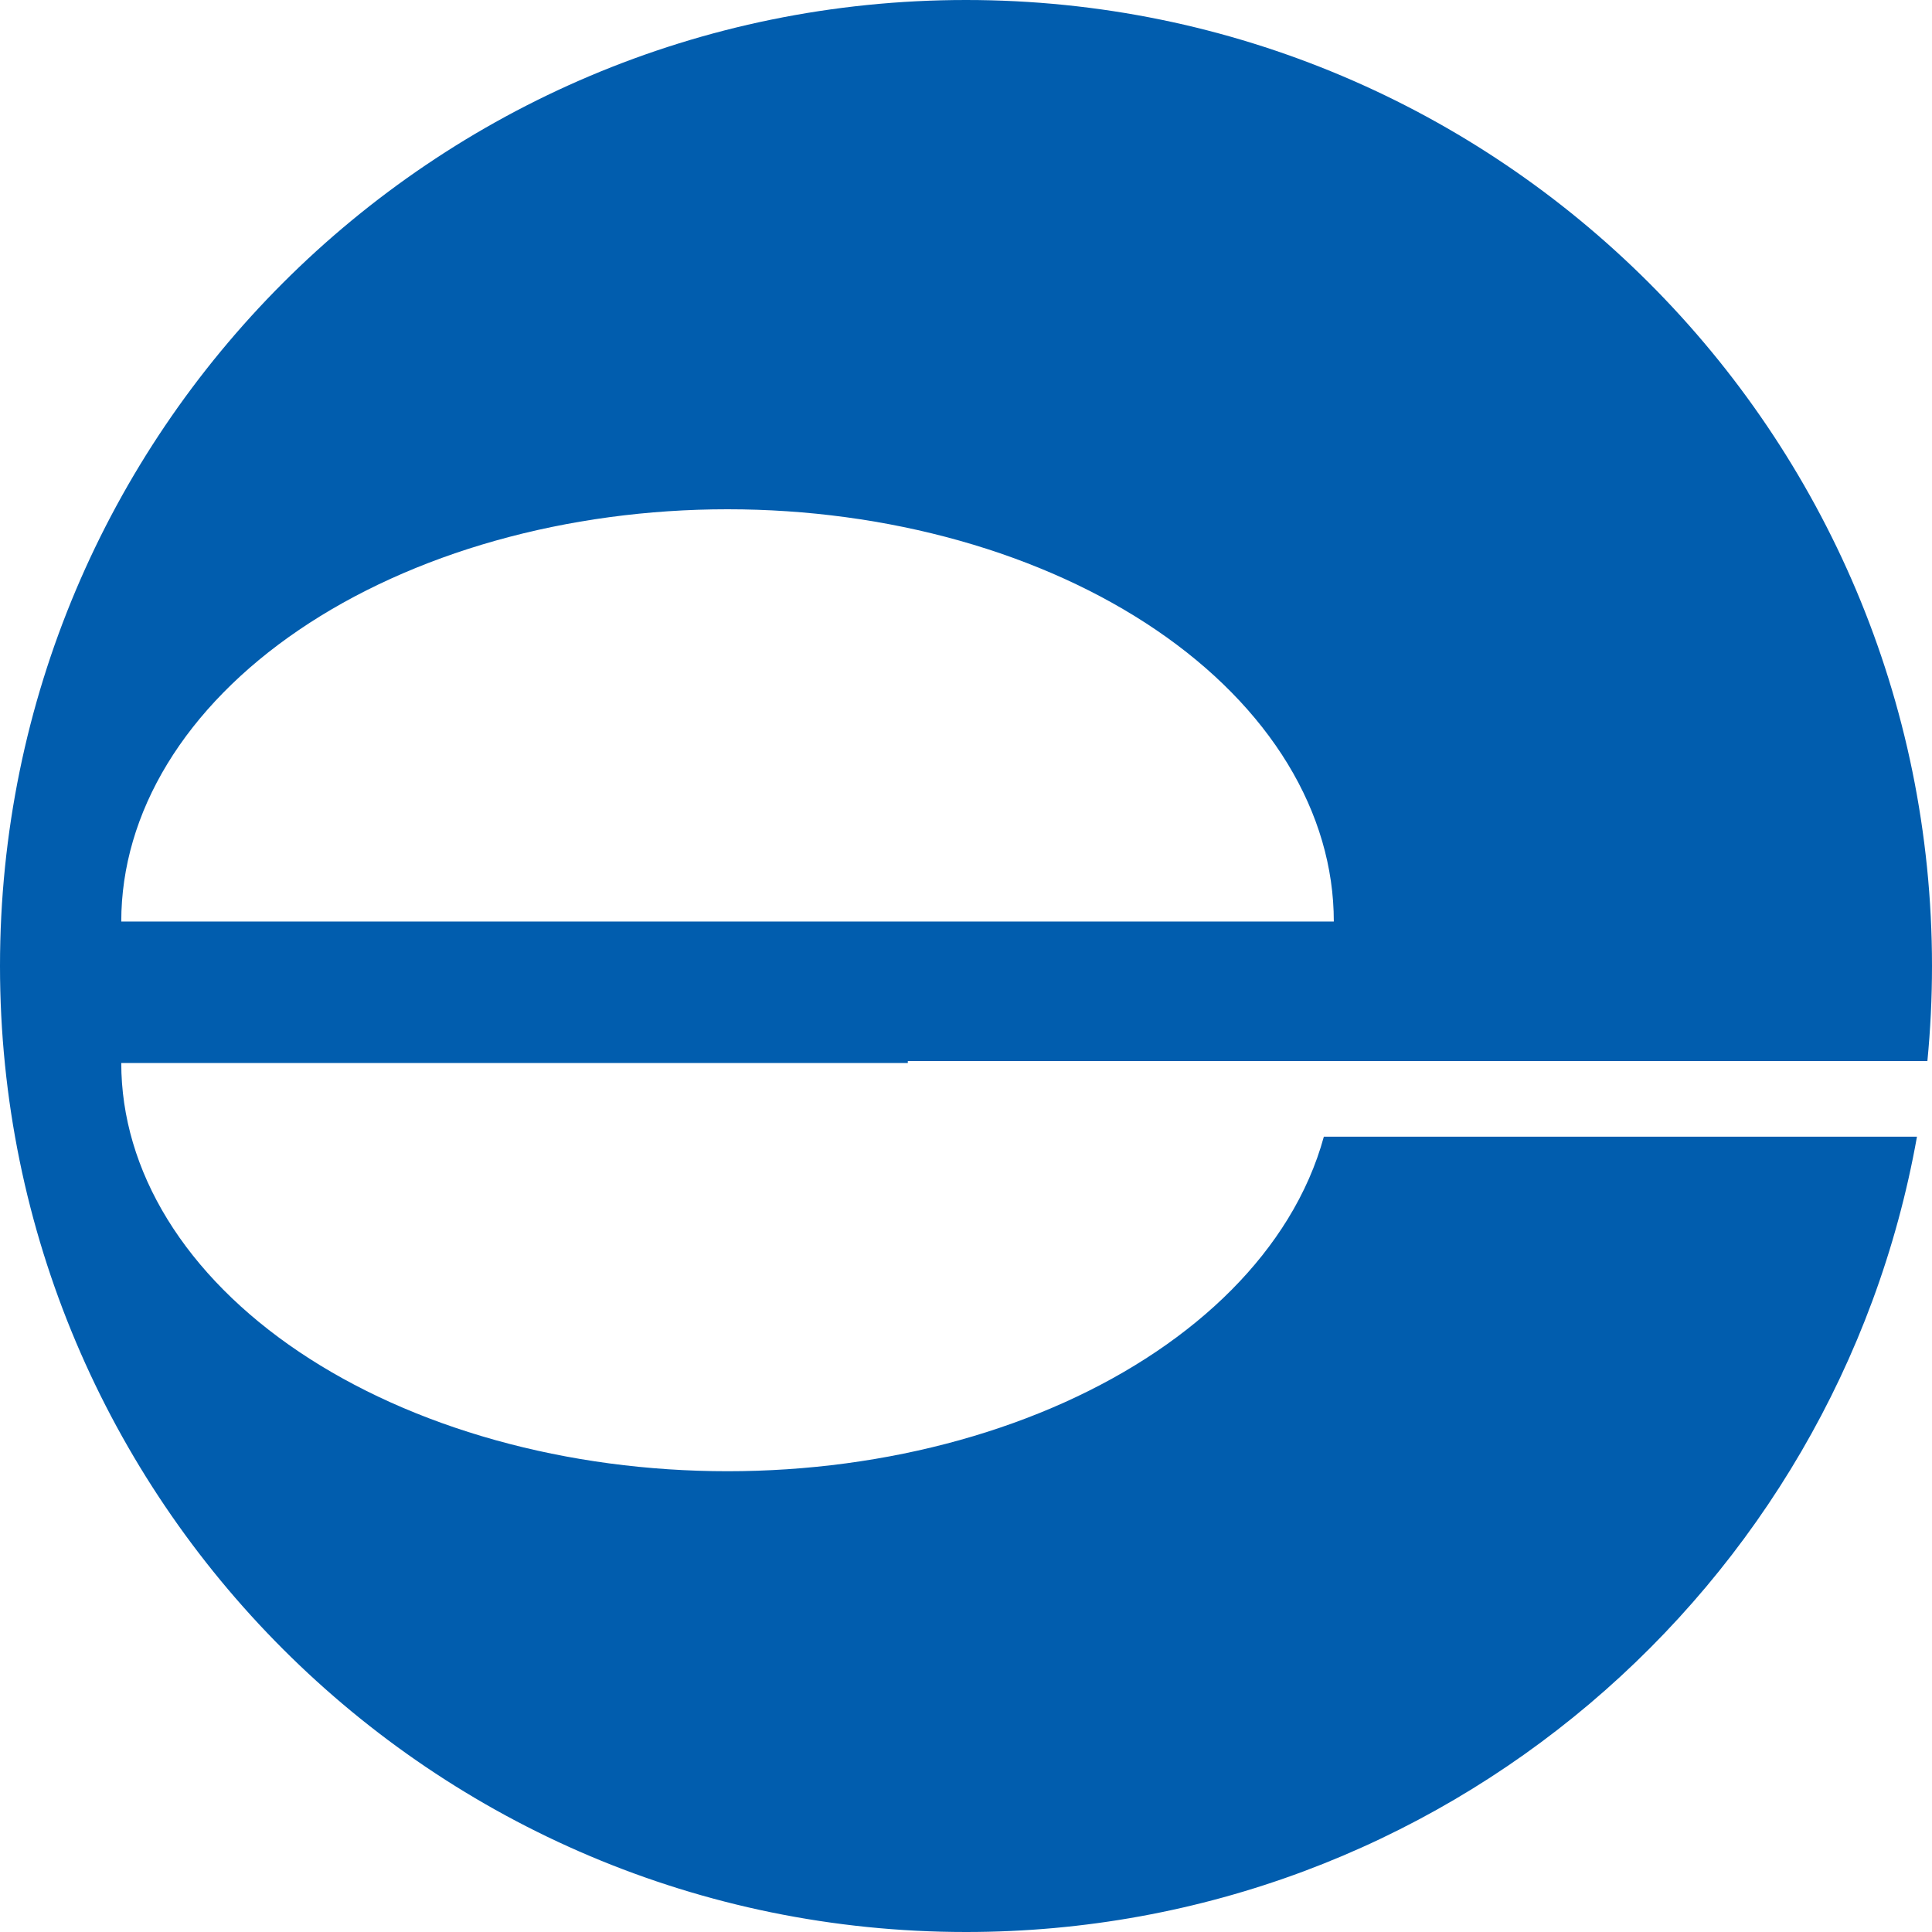 <svg width="127" height="127" viewBox="0 0 127 127" fill="none" xmlns="http://www.w3.org/2000/svg">
<path fill-rule="evenodd" clip-rule="evenodd" d="M126.012 74.72C120.713 104.439 94.741 127 63.5 127C28.43 127 0 98.57 0 63.5C0 28.43 28.43 0 63.5 0C98.57 0 127 28.43 127 63.5C127 65.608 126.897 67.692 126.697 69.747H59.675V69.876H47.824H7.971C7.971 73.4 9.002 76.89 11.004 80.145C13.007 83.401 15.943 86.359 19.643 88.851C23.344 91.343 27.738 93.32 32.573 94.668C37.408 96.017 42.591 96.711 47.824 96.711C53.058 96.711 58.24 96.017 63.076 94.668C67.911 93.32 72.304 91.343 76.005 88.851C79.706 86.359 82.641 83.401 84.644 80.145C85.721 78.394 86.517 76.576 87.023 74.72H126.012ZM87.678 60.578C87.678 57.019 86.647 53.495 84.644 50.207C82.641 46.919 79.706 43.931 76.005 41.415C72.304 38.898 67.911 36.902 63.076 35.54C58.24 34.178 53.058 33.477 47.824 33.477C42.591 33.477 37.408 34.178 32.573 35.54C27.738 36.902 23.344 38.898 19.643 41.415C15.943 43.931 13.007 46.919 11.004 50.207C9.002 53.495 7.971 57.019 7.971 60.578L47.824 60.578H87.678Z" fill="#015DAE"/>
</svg>
